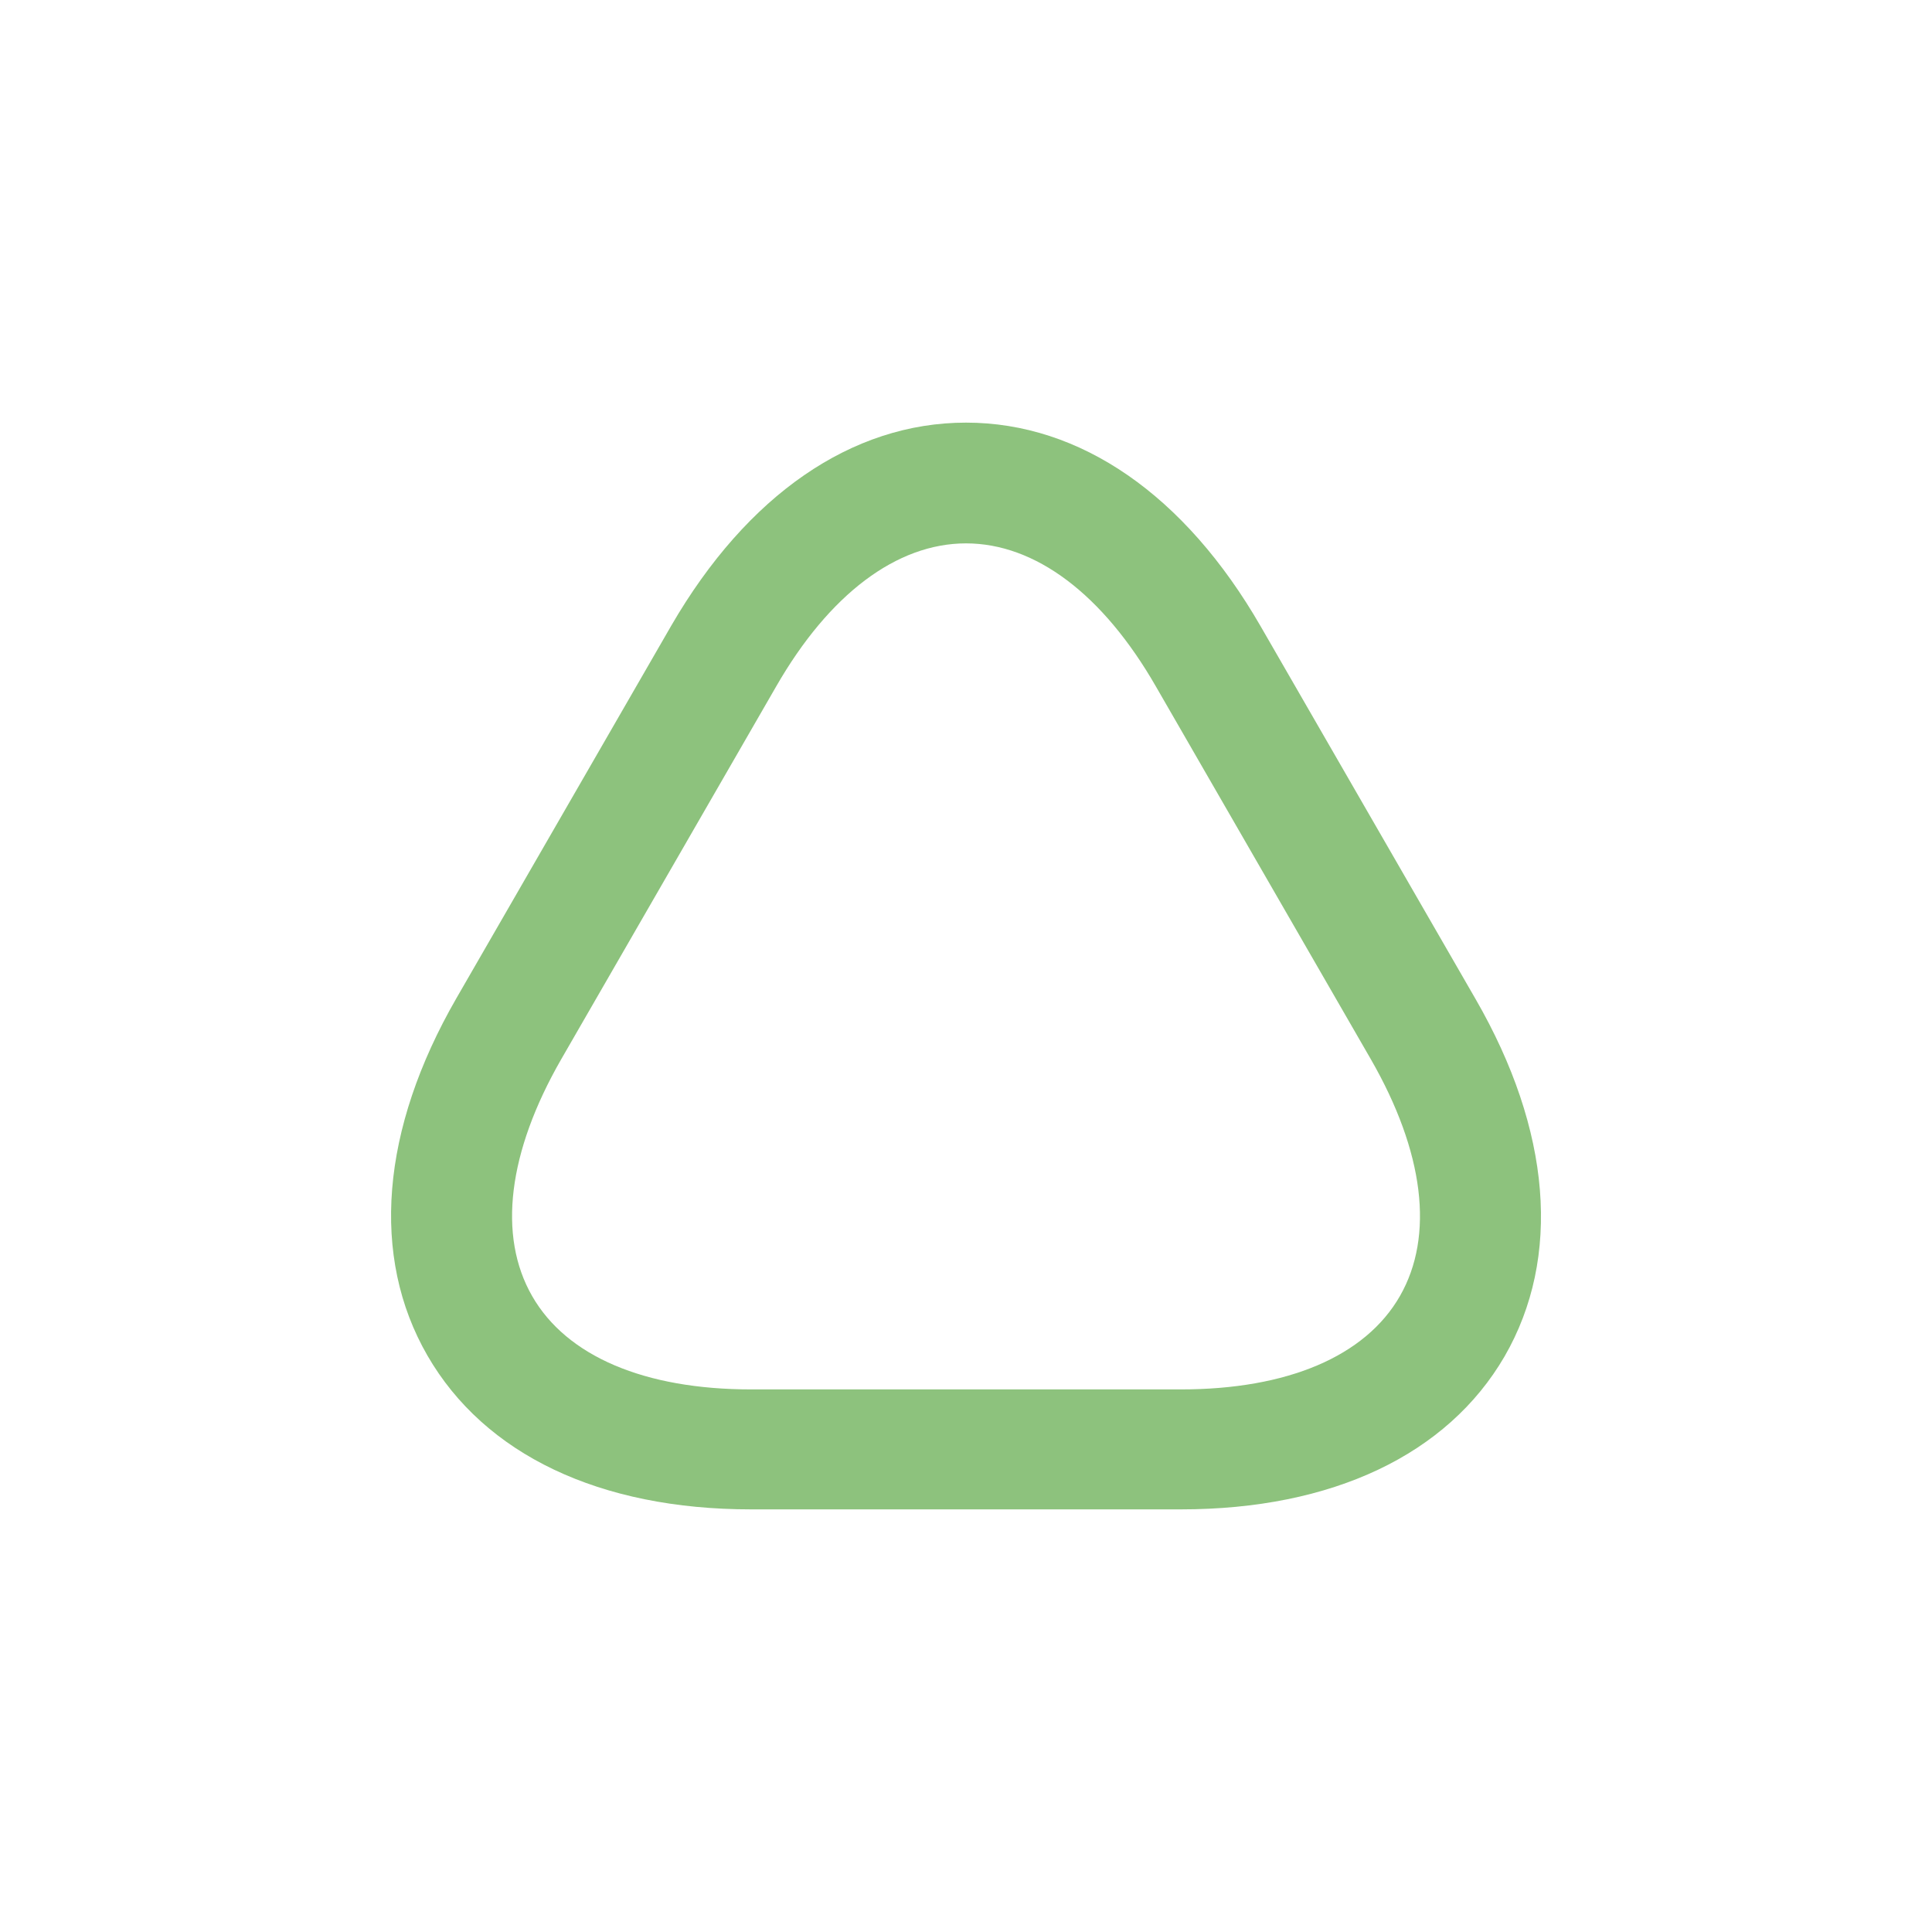 <svg width="32" height="32" viewBox="0 0 32 32" fill="none" xmlns="http://www.w3.org/2000/svg">
<path d="M19.56 25H12.44C9.934 25 8.027 24.093 7.08 22.453C6.134 20.813 6.307 18.707 7.56 16.533L11.12 10.36C12.374 8.2 14.107 7 16 7C17.894 7 19.627 8.2 20.88 10.373L24.44 16.547C25.694 18.72 25.867 20.827 24.92 22.467C23.974 24.093 22.067 25 19.56 25ZM16 9C14.854 9 13.734 9.84 12.854 11.373L9.294 17.547C8.414 19.08 8.24 20.467 8.814 21.467C9.387 22.467 10.68 23.013 12.44 23.013H19.56C21.32 23.013 22.614 22.467 23.187 21.467C23.76 20.467 23.587 19.08 22.707 17.547L19.147 11.373C18.267 9.84 17.147 9 16 9Z" fill="#8dc27d"/>
</svg>
